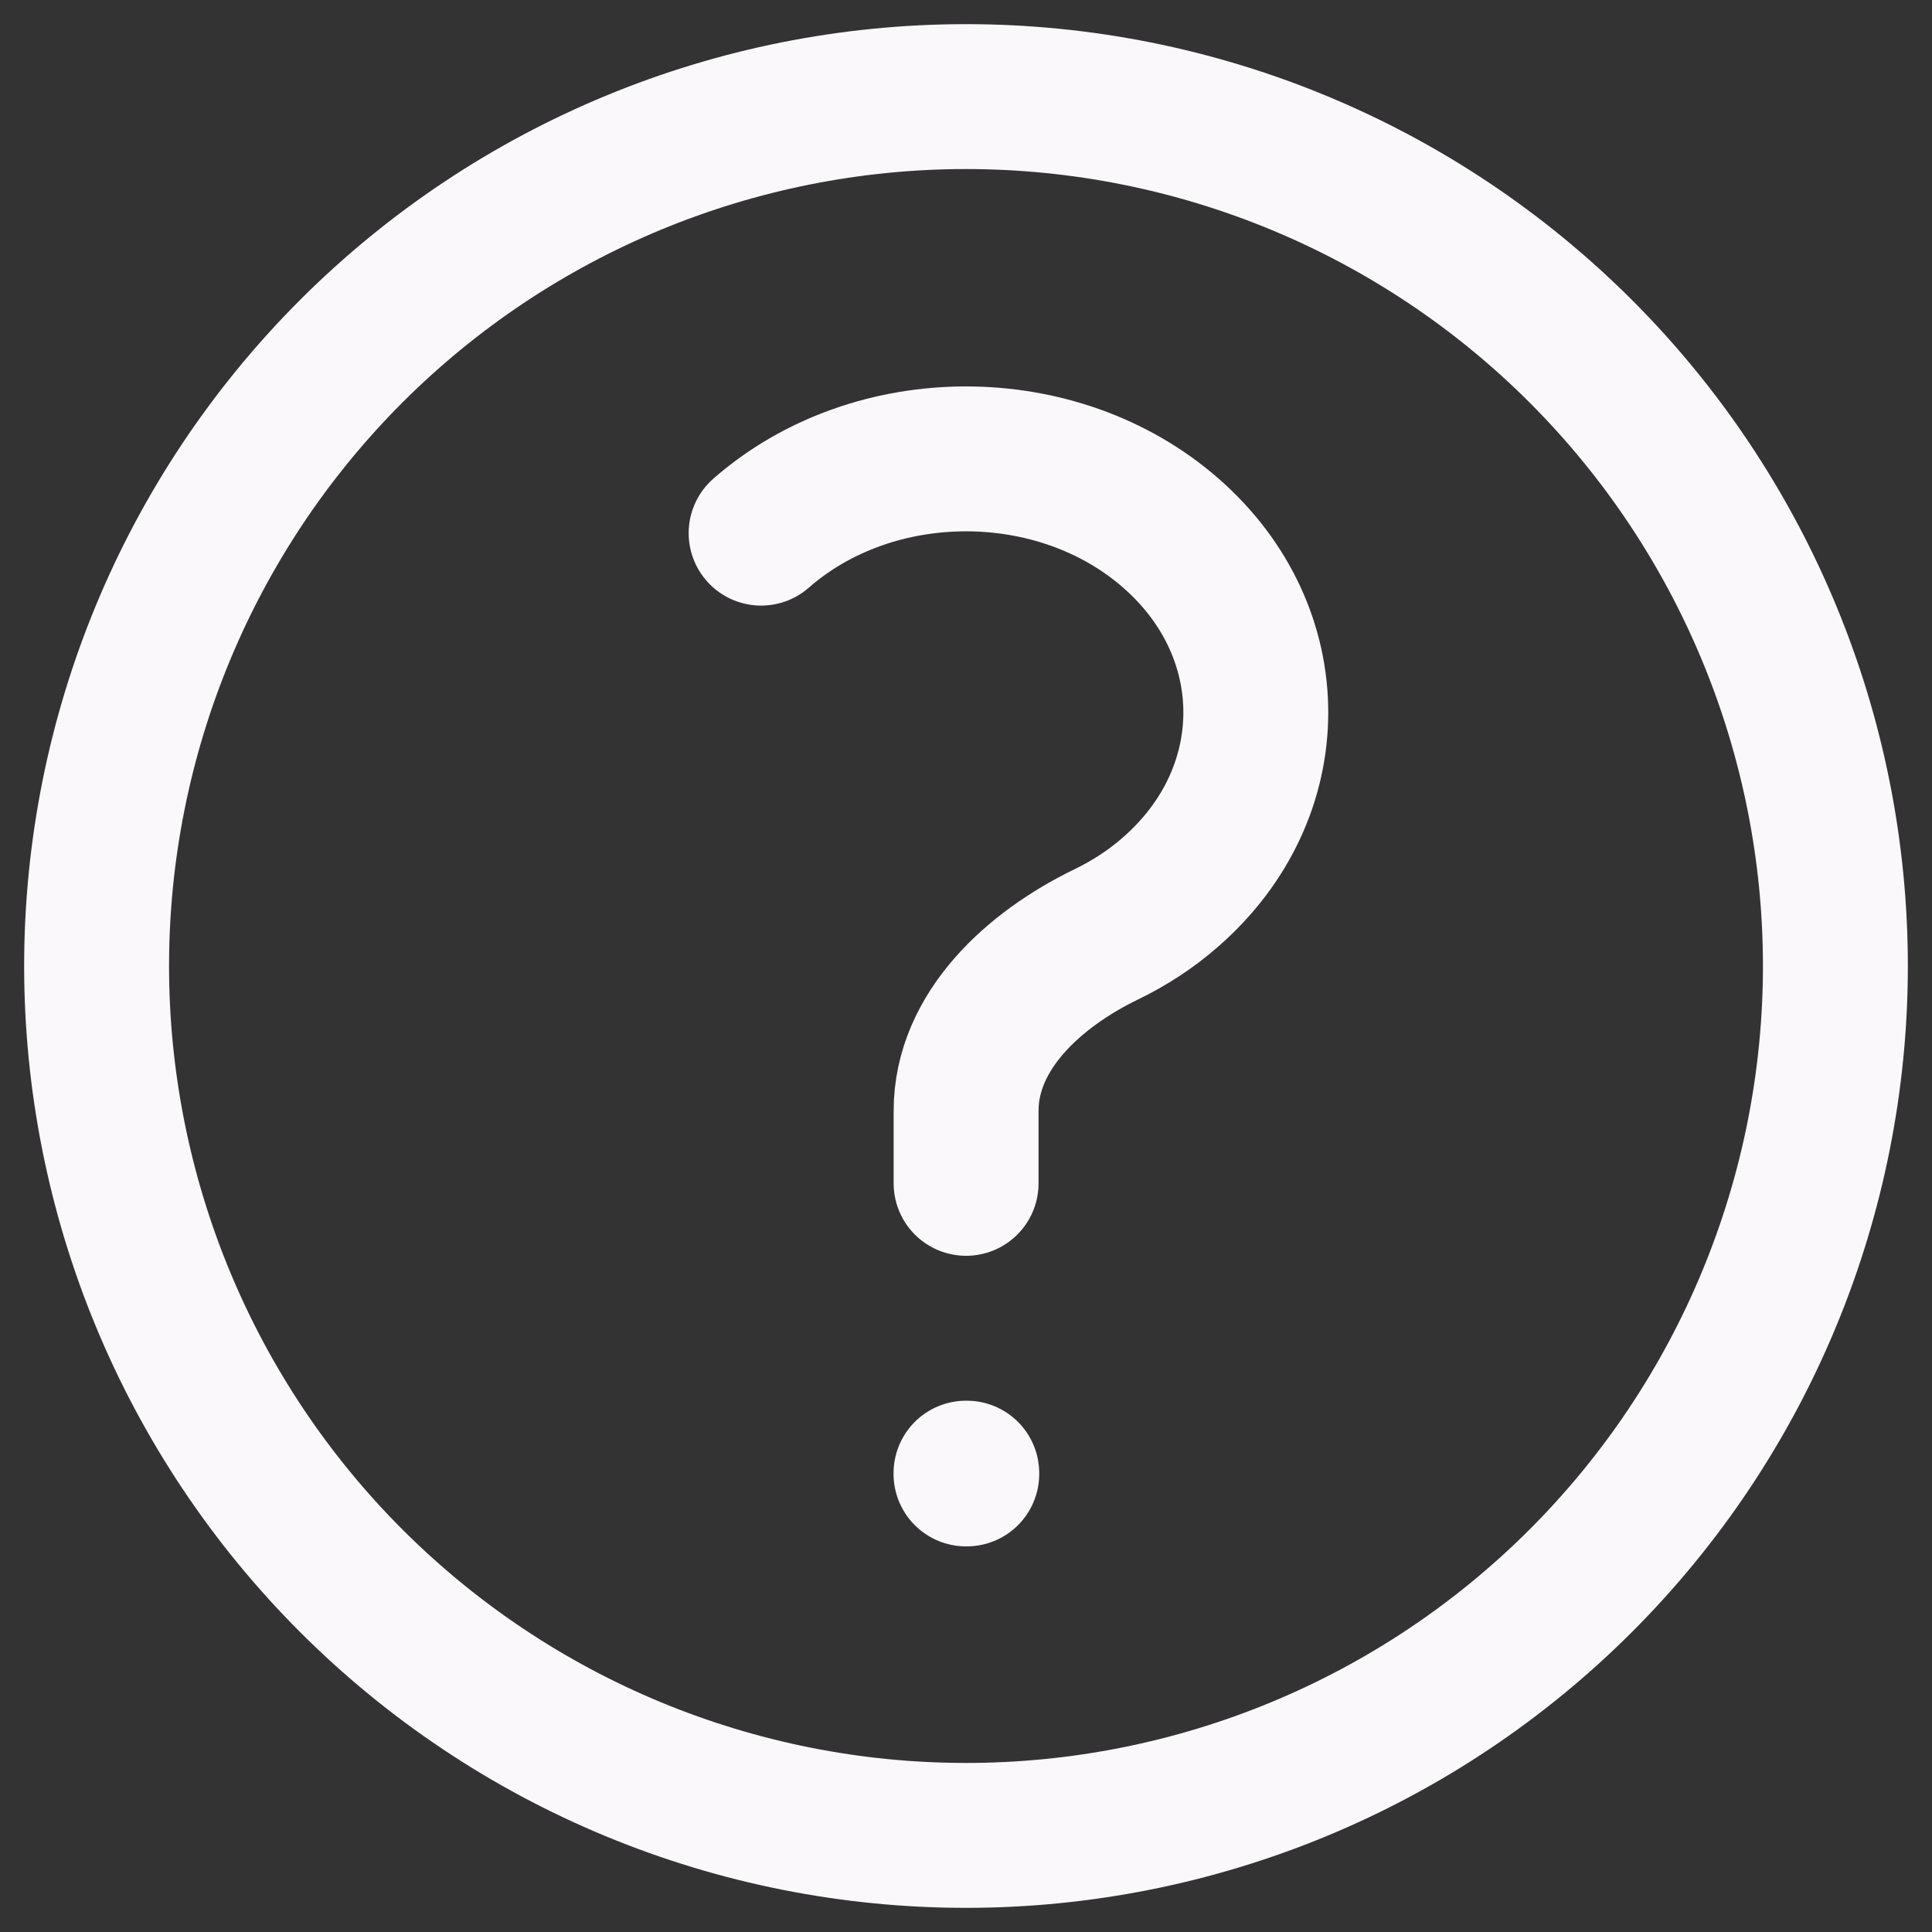 <svg width="20" height="20" viewBox="0 0 20 20" fill="none" xmlns="http://www.w3.org/2000/svg">
<rect x="0" y="0" width="20" height="20" fill="#333333" stroke="none"/>
<path d="M7.879 5.519C9.05 4.494 10.95 4.494 12.121 5.519C13.293 6.544 13.293 8.206 12.121 9.231C11.918 9.41 11.691 9.557 11.451 9.673C10.706 10.034 10.001 10.672 10.001 11.5V12.25M19 10C19 11.182 18.767 12.352 18.315 13.444C17.863 14.536 17.2 15.528 16.364 16.364C15.528 17.2 14.536 17.863 13.444 18.315C12.352 18.767 11.182 19 10 19C8.818 19 7.648 18.767 6.556 18.315C5.464 17.863 4.472 17.2 3.636 16.364C2.8 15.528 2.137 14.536 1.685 13.444C1.233 12.352 1 11.182 1 10C1 7.613 1.948 5.324 3.636 3.636C5.324 1.948 7.613 1 10 1C12.387 1 14.676 1.948 16.364 3.636C18.052 5.324 19 7.613 19 10ZM10 15.25H10.008V15.258H10V15.25Z" stroke="#FBF8FC" stroke-width="1.5" stroke-linecap="round" stroke-linejoin="round"/>
</svg>
